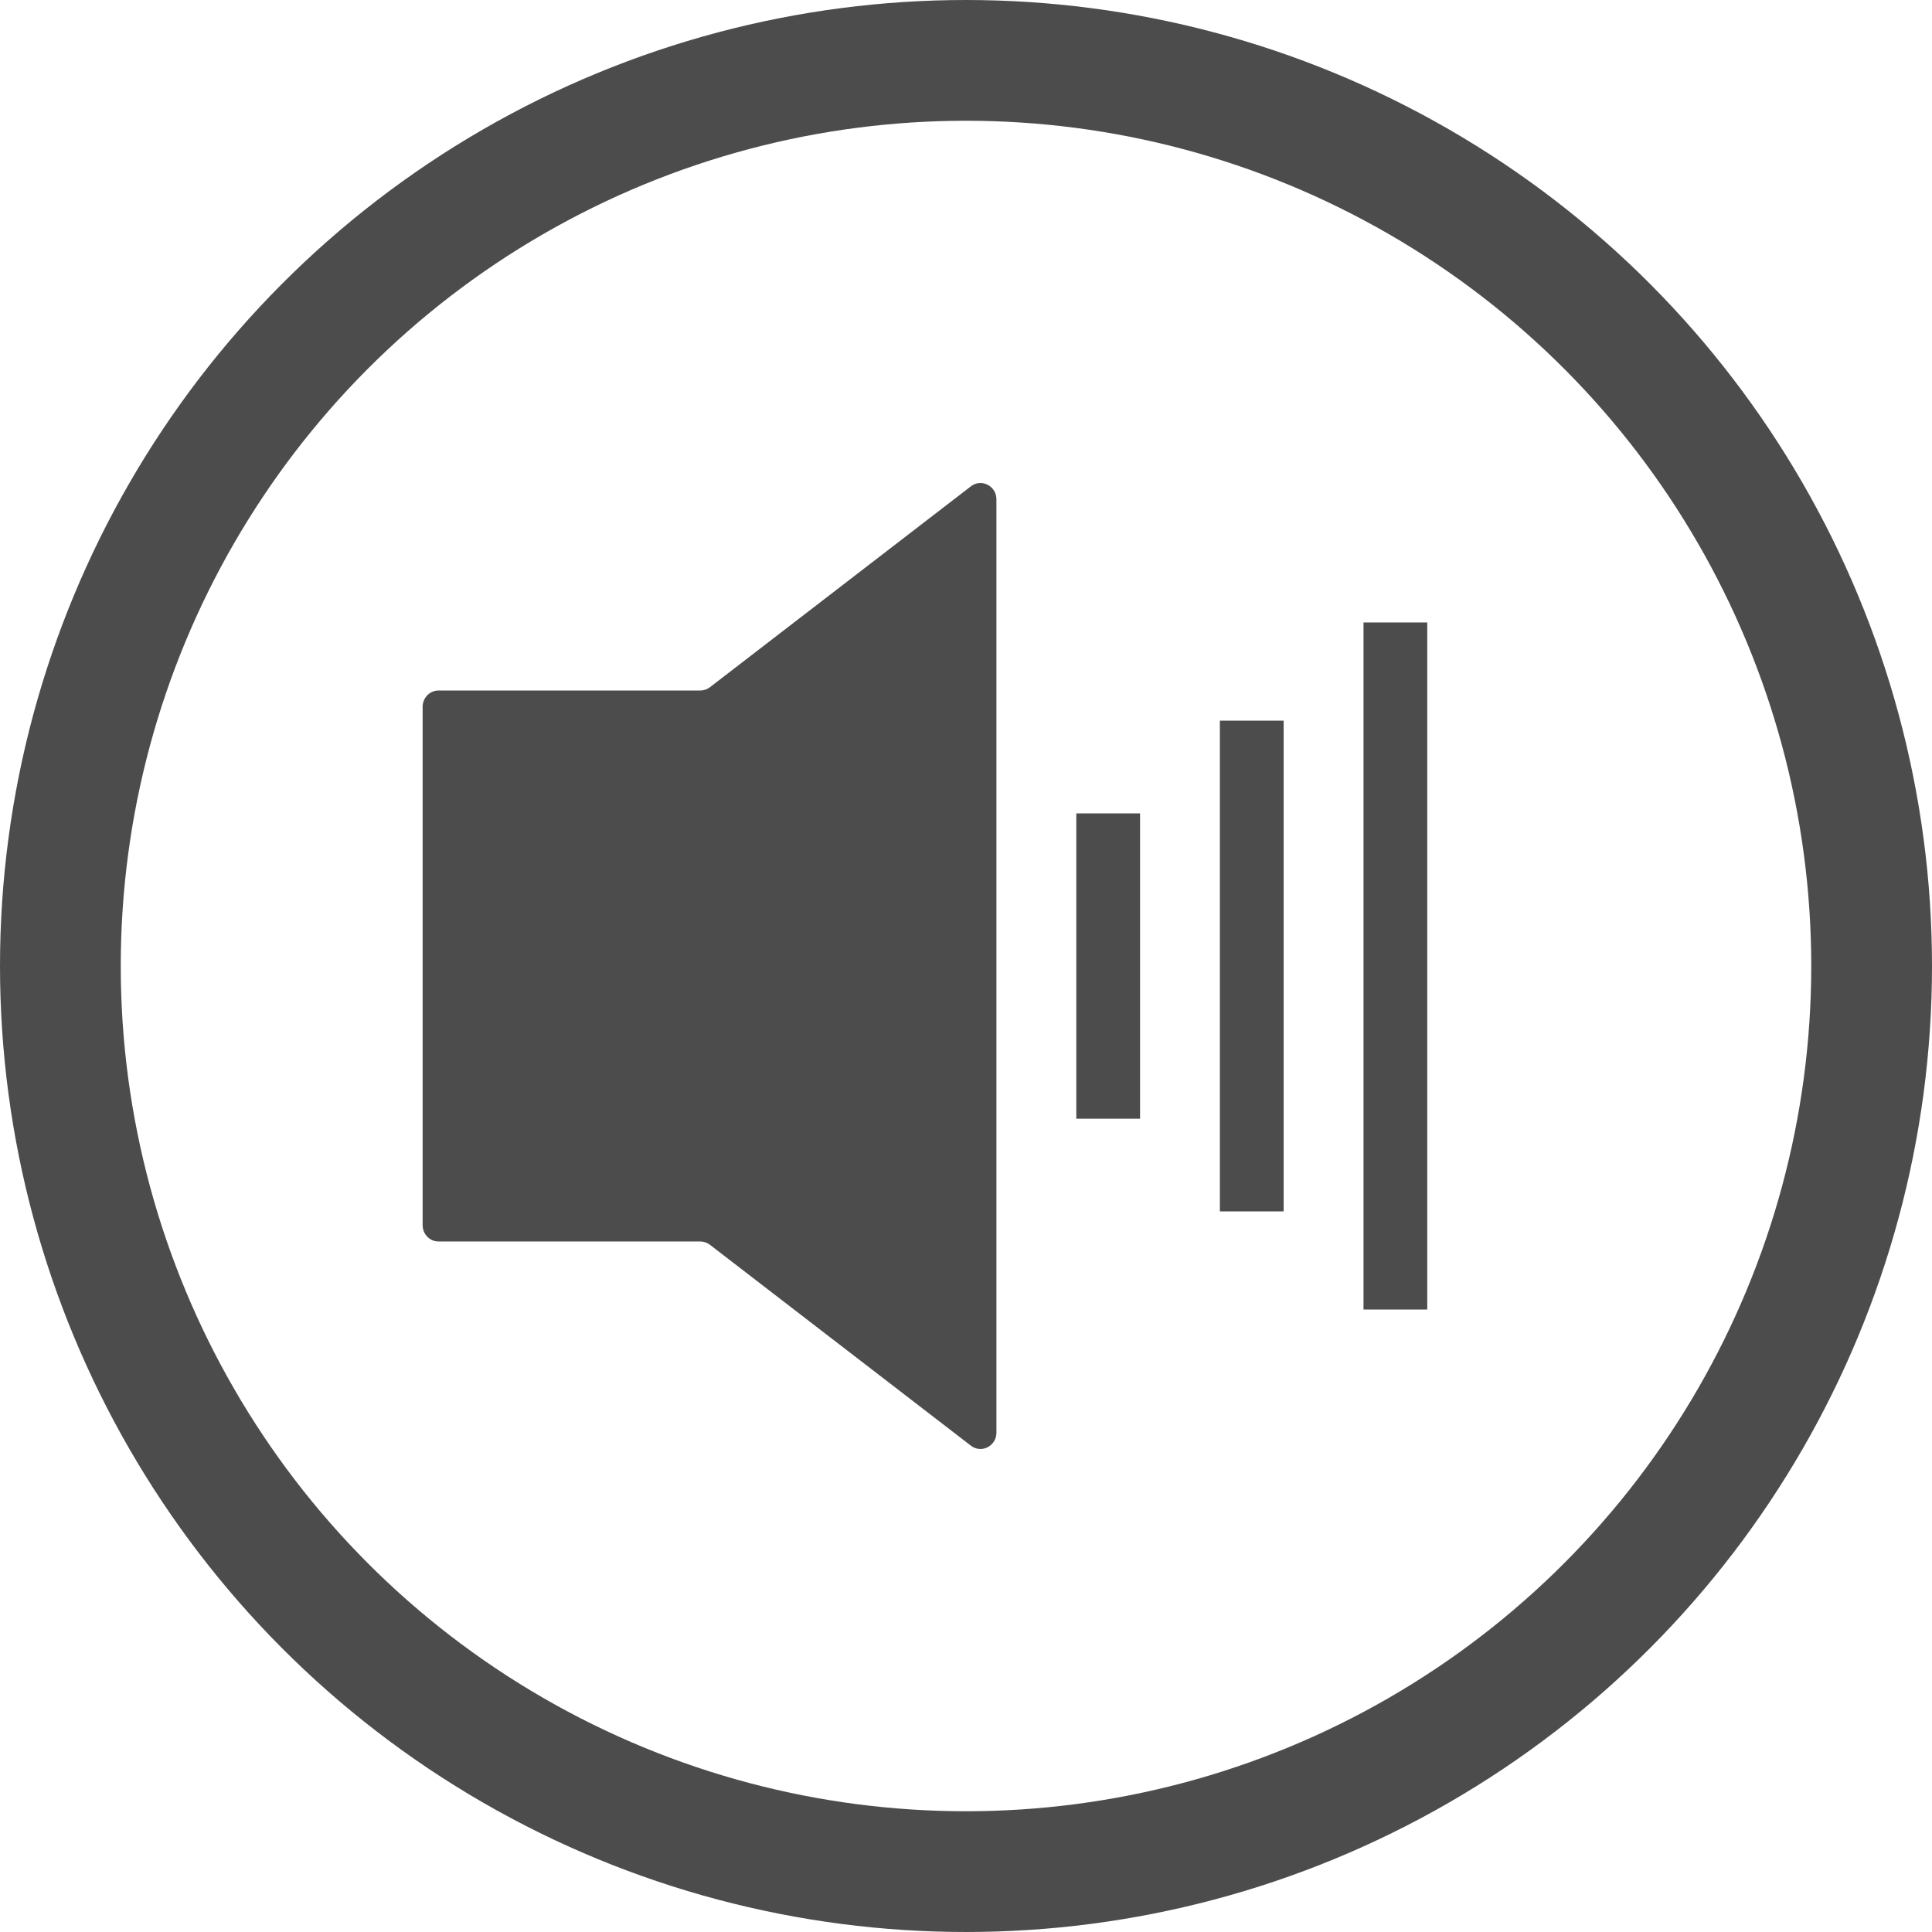 <?xml version="1.0" encoding="UTF-8" standalone="no"?>
<svg width="32px" height="32px" viewBox="0 0 32 32" version="1.1" xmlns="http://www.w3.org/2000/svg" xmlns:xlink="http://www.w3.org/1999/xlink">
    <!-- Generator: Sketch 47.1 (45422) - http://www.bohemiancoding.com/sketch -->
    <title>on-sound copy</title>
    <desc>Created with Sketch.</desc>
    <defs></defs>
    <g id="Desktop-1024x768" stroke="none" stroke-width="1" fill="none" fill-rule="evenodd" opacity="0.7">
        <g id="on-sound-copy" transform="translate(1, 1)">
            <path d="M10.599,10.437 C10.656,10.437 10.712,10.418 10.758,10.383 L15.081,7.055 C15.256,6.921 15.504,7.048 15.504,7.271 L15.504,22.729 C15.504,22.952 15.256,23.079 15.081,22.945 L10.758,19.617 C10.712,19.582 10.656,19.563 10.599,19.563 L6.264,19.563 C6.118,19.563 6,19.442 6,19.292 L6,10.708 C6,10.558 6.118,10.437 6.264,10.437 L10.599,10.437 Z M16.827,17.529 L16.827,12.472 L17.883,12.472 L17.883,17.529 L16.827,17.529 Z M19.205,19.064 L19.205,10.936 L20.261,10.936 L20.261,19.064 L19.205,19.064 Z M21.584,20.69 L21.584,9.31 L22.64,9.31 L22.64,20.69 L21.584,20.69 Z" id="onsound" fill="#000000"></path>
            <circle id="Oval" stroke="#000000" stroke-width="2" cx="15" cy="15" r="15"></circle>
        </g>
    </g>
</svg>